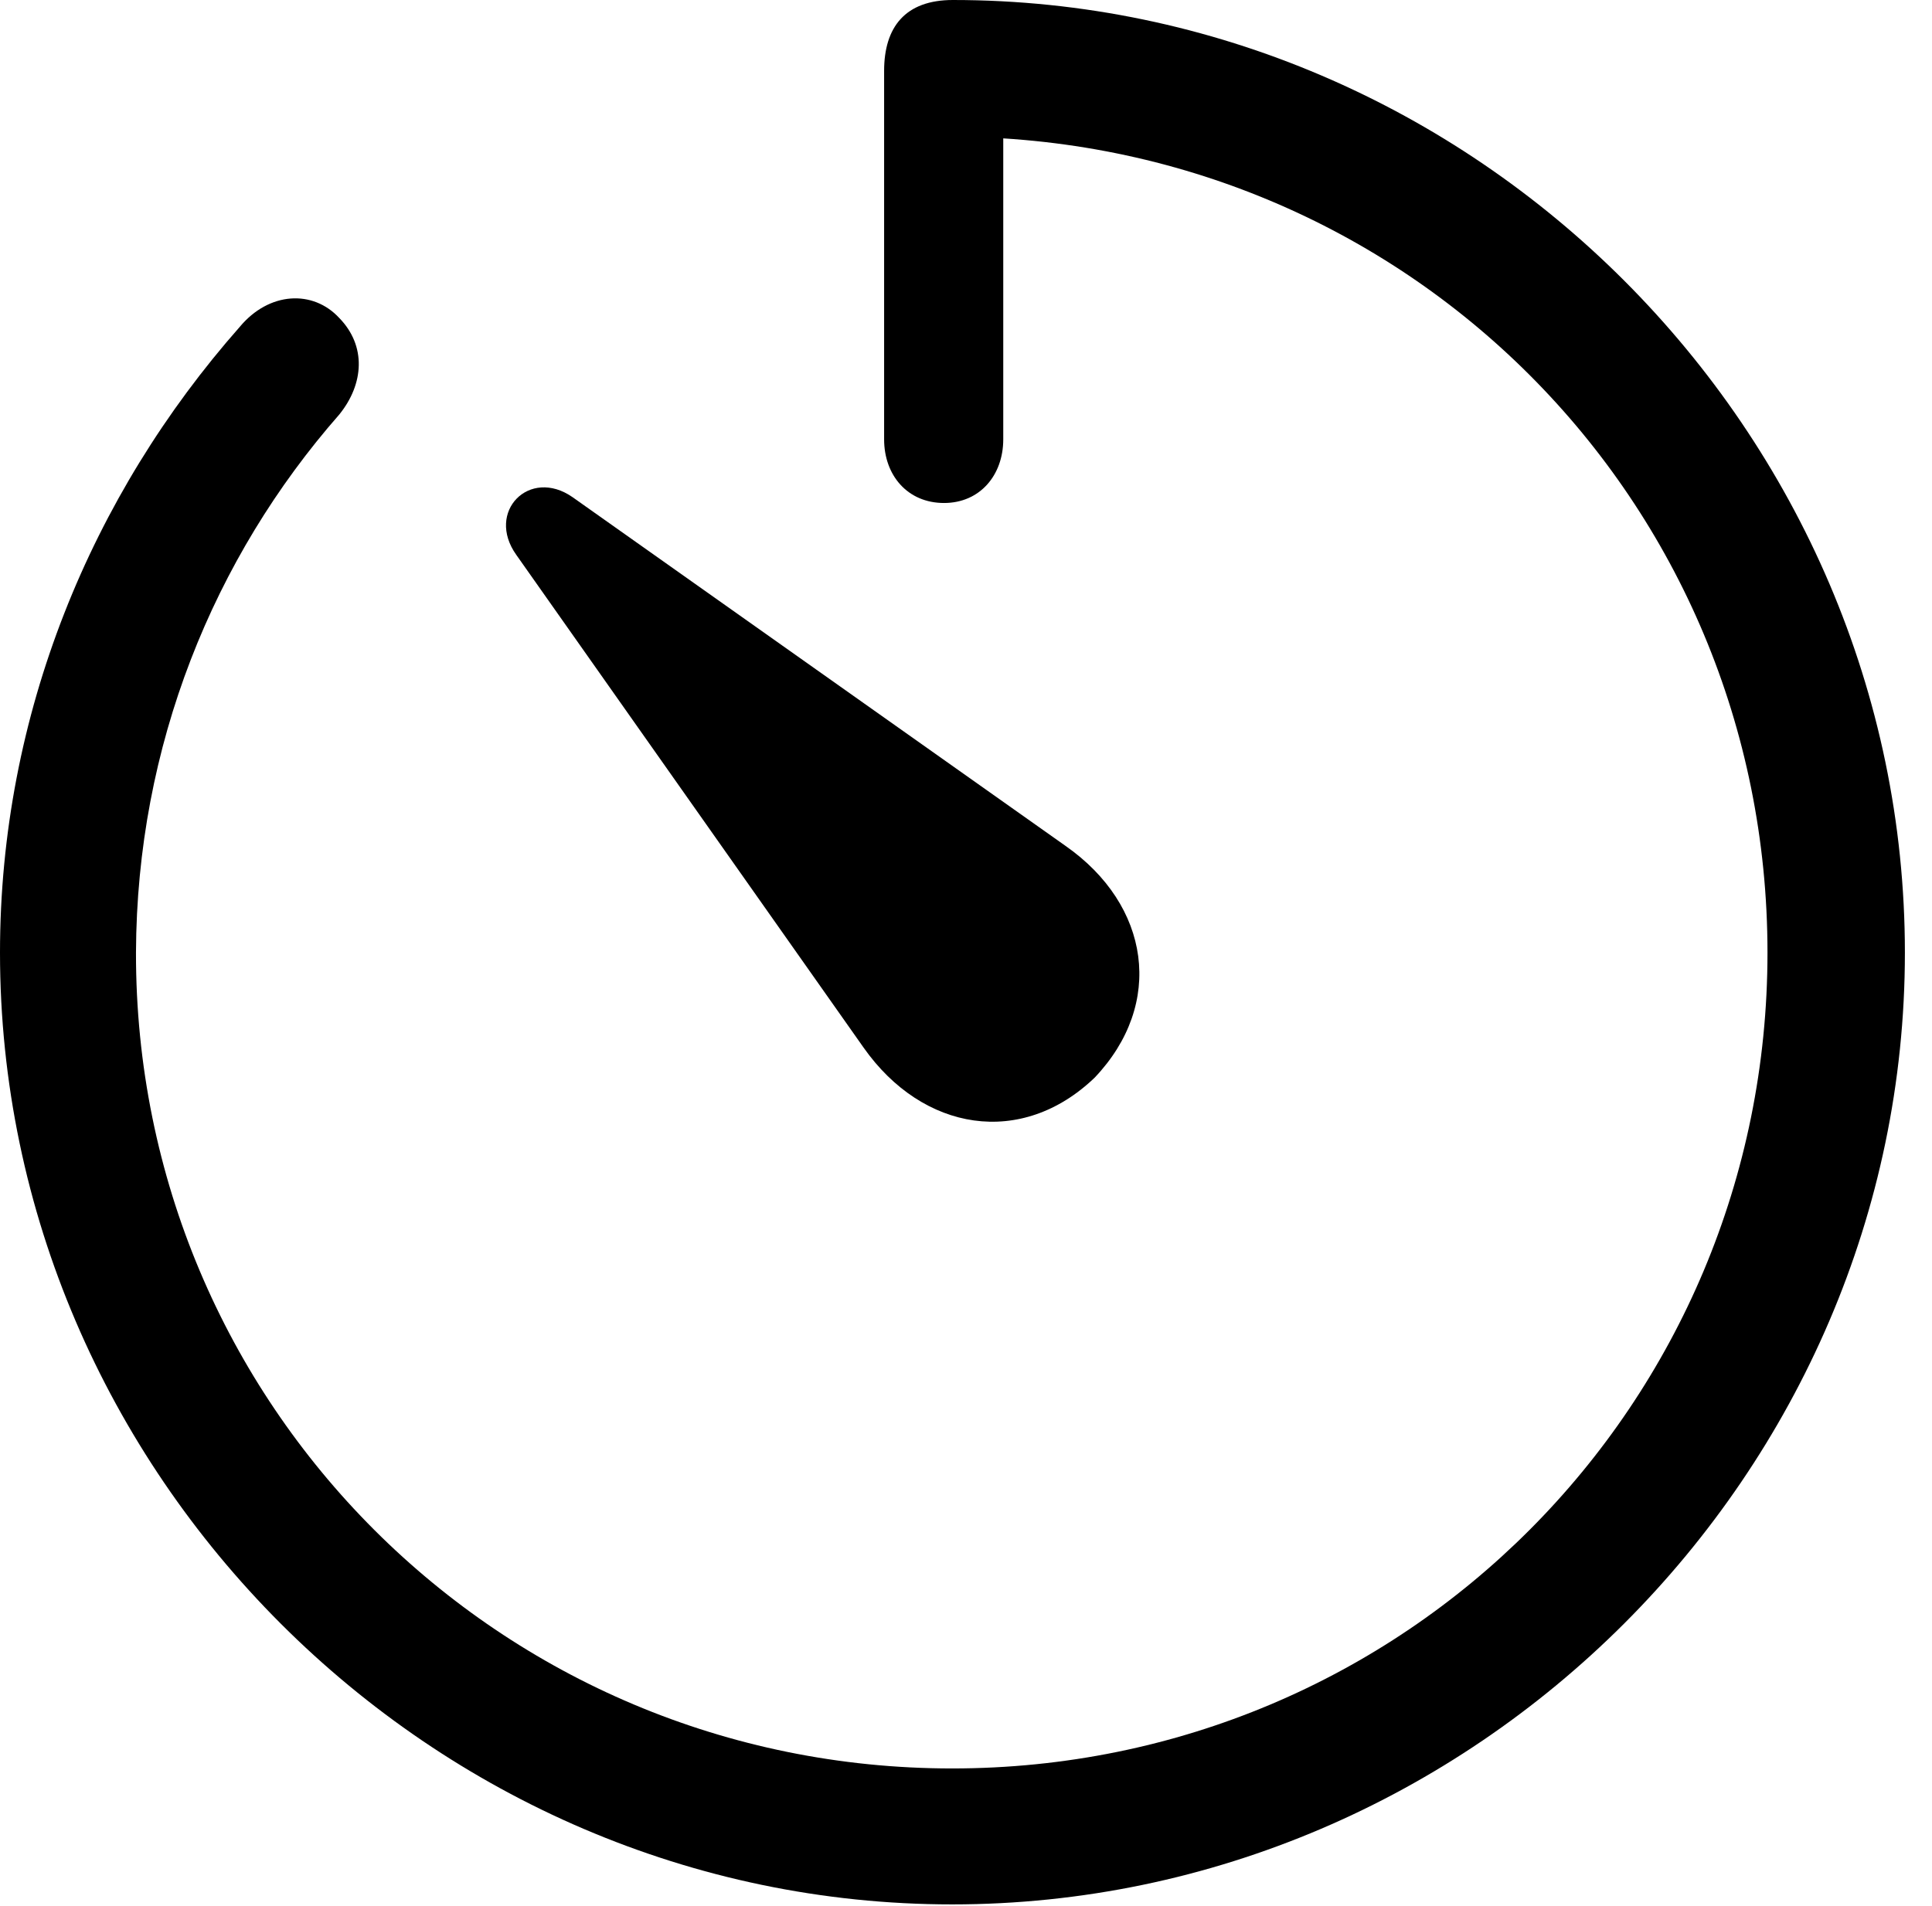 <svg version="1.1" xmlns="http://www.w3.org/2000/svg" xmlns:xlink="http://www.w3.org/1999/xlink" width="25.801" height="25.459" viewBox="0 0 25.801 25.459">
 <g>
  <rect height="25.459" opacity="0" width="25.801" x="0" y="0"/>
  <path d="M12.715 25.439C19.678 25.439 25.439 19.678 25.439 12.725C25.439 5.762 19.688 0 12.725 0C12.09 0 11.807 0.361 11.807 0.947L11.807 5.869C11.807 6.348 12.119 6.719 12.607 6.719C13.086 6.719 13.398 6.348 13.398 5.869L13.398 0.84L12.685 1.826C18.77 1.826 23.604 6.68 23.604 12.725C23.604 18.76 18.76 23.623 12.715 23.623C6.68 23.623 1.807 18.76 1.816 12.725C1.826 9.961 2.852 7.451 4.531 5.537C4.863 5.127 4.893 4.619 4.531 4.248C4.18 3.867 3.594 3.896 3.203 4.365C1.221 6.611 0 9.541 0 12.725C0 19.678 5.762 25.439 12.715 25.439Z" fill="currentColor"/>
  <path d="M14.619 14.395C15.557 13.408 15.361 12.09 14.229 11.299L7.646 6.641C7.07 6.24 6.484 6.836 6.895 7.412L11.533 13.994C12.324 15.117 13.643 15.332 14.619 14.395Z" fill="currentColor"/>
 </g>
</svg>
